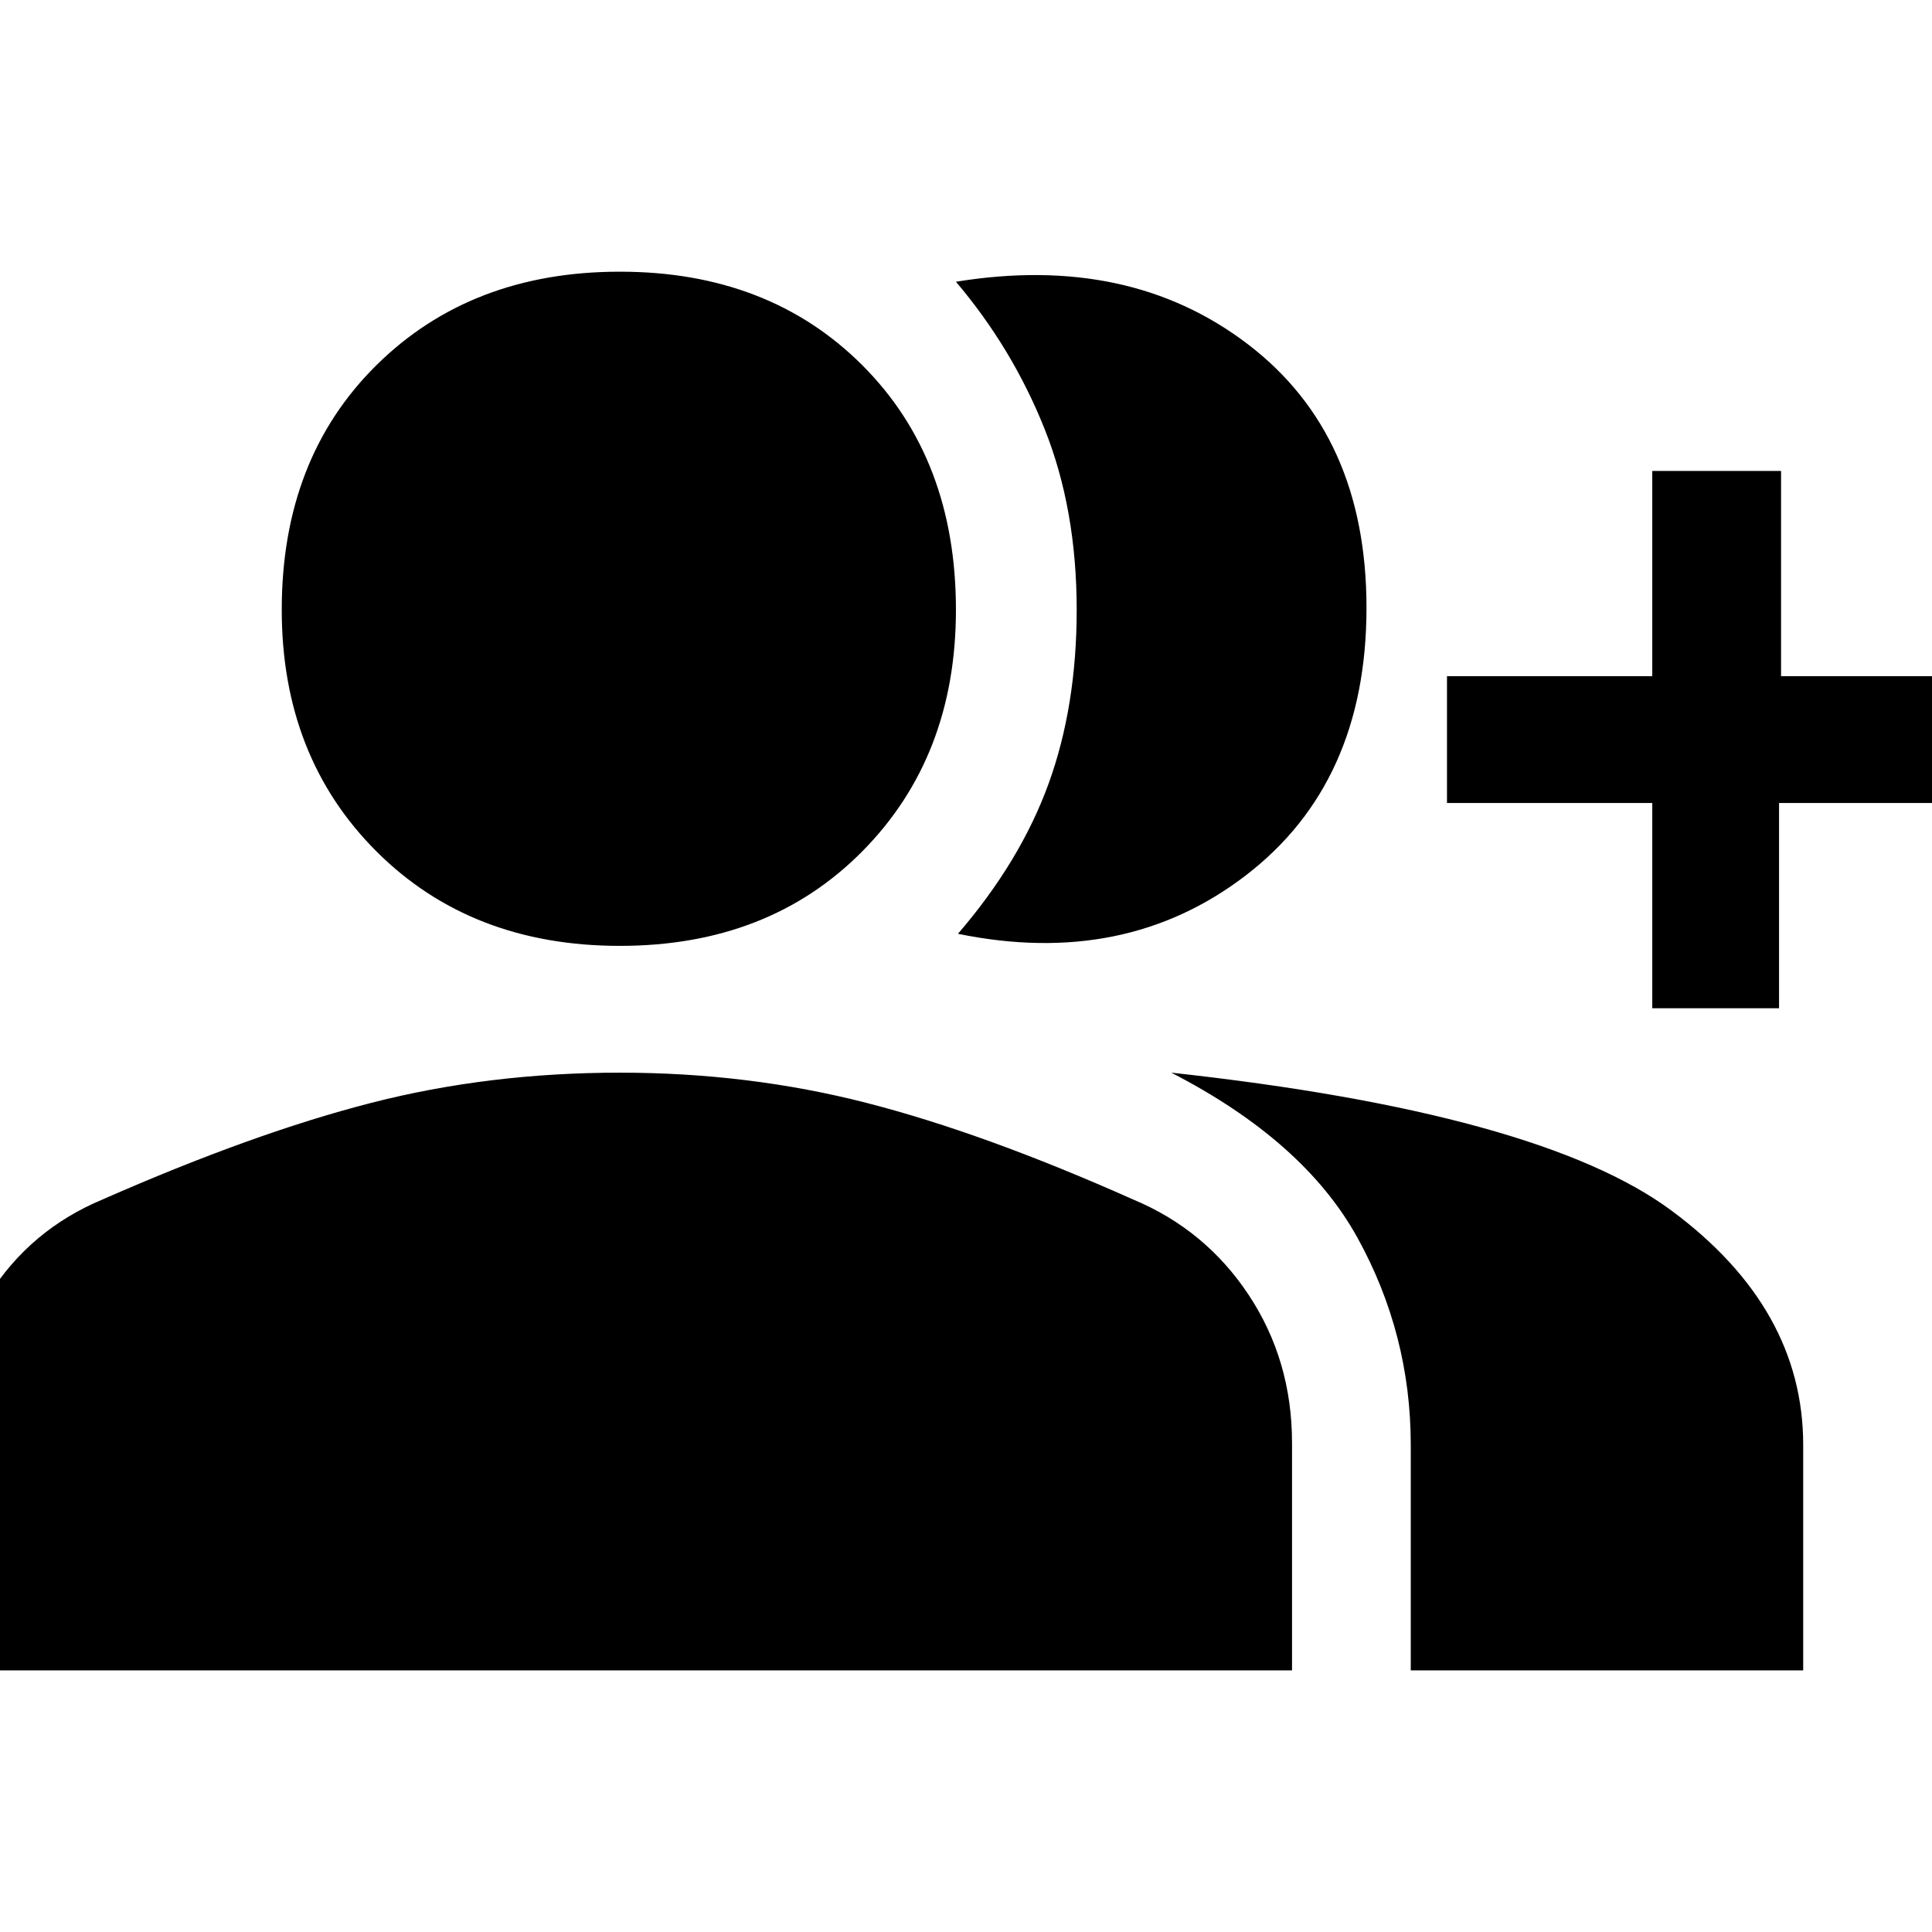 <svg xmlns="http://www.w3.org/2000/svg" height="48" width="48"><path d="M-1.3 41.5v-5.65q0-2.05 1.025-3.675T2.55 29.8q3.75-1.65 6.675-2.4t6.175-.75q3.2 0 6.125.75t6.625 2.4q1.8.75 2.875 2.375T32.1 35.85v5.65Zm16.7-18q-3.7 0-6.05-2.35Q7 18.8 7 15.15q0-3.75 2.35-6.075T15.4 6.75q3.7 0 6.025 2.325t2.325 6.075q0 3.65-2.325 6T15.4 23.5Zm8.4-.3q1.55-1.8 2.25-3.725t.7-4.325q0-2.5-.8-4.5T23.75 7q4.3-.7 7.25 1.55t2.95 6.55q0 4.35-3 6.65-3 2.3-7.15 1.45Zm11.25 18.3v-5.6q0-2.75-1.325-5.15-1.325-2.4-4.625-4.1 9.15 1 12.425 3.425Q44.8 32.5 44.8 35.9v5.6Zm6-16.45v-5.1h-5.1V16.8h5.1v-5.1h3.2v5.1h5.05v3.15h-5.1v5.1Z"/></svg>